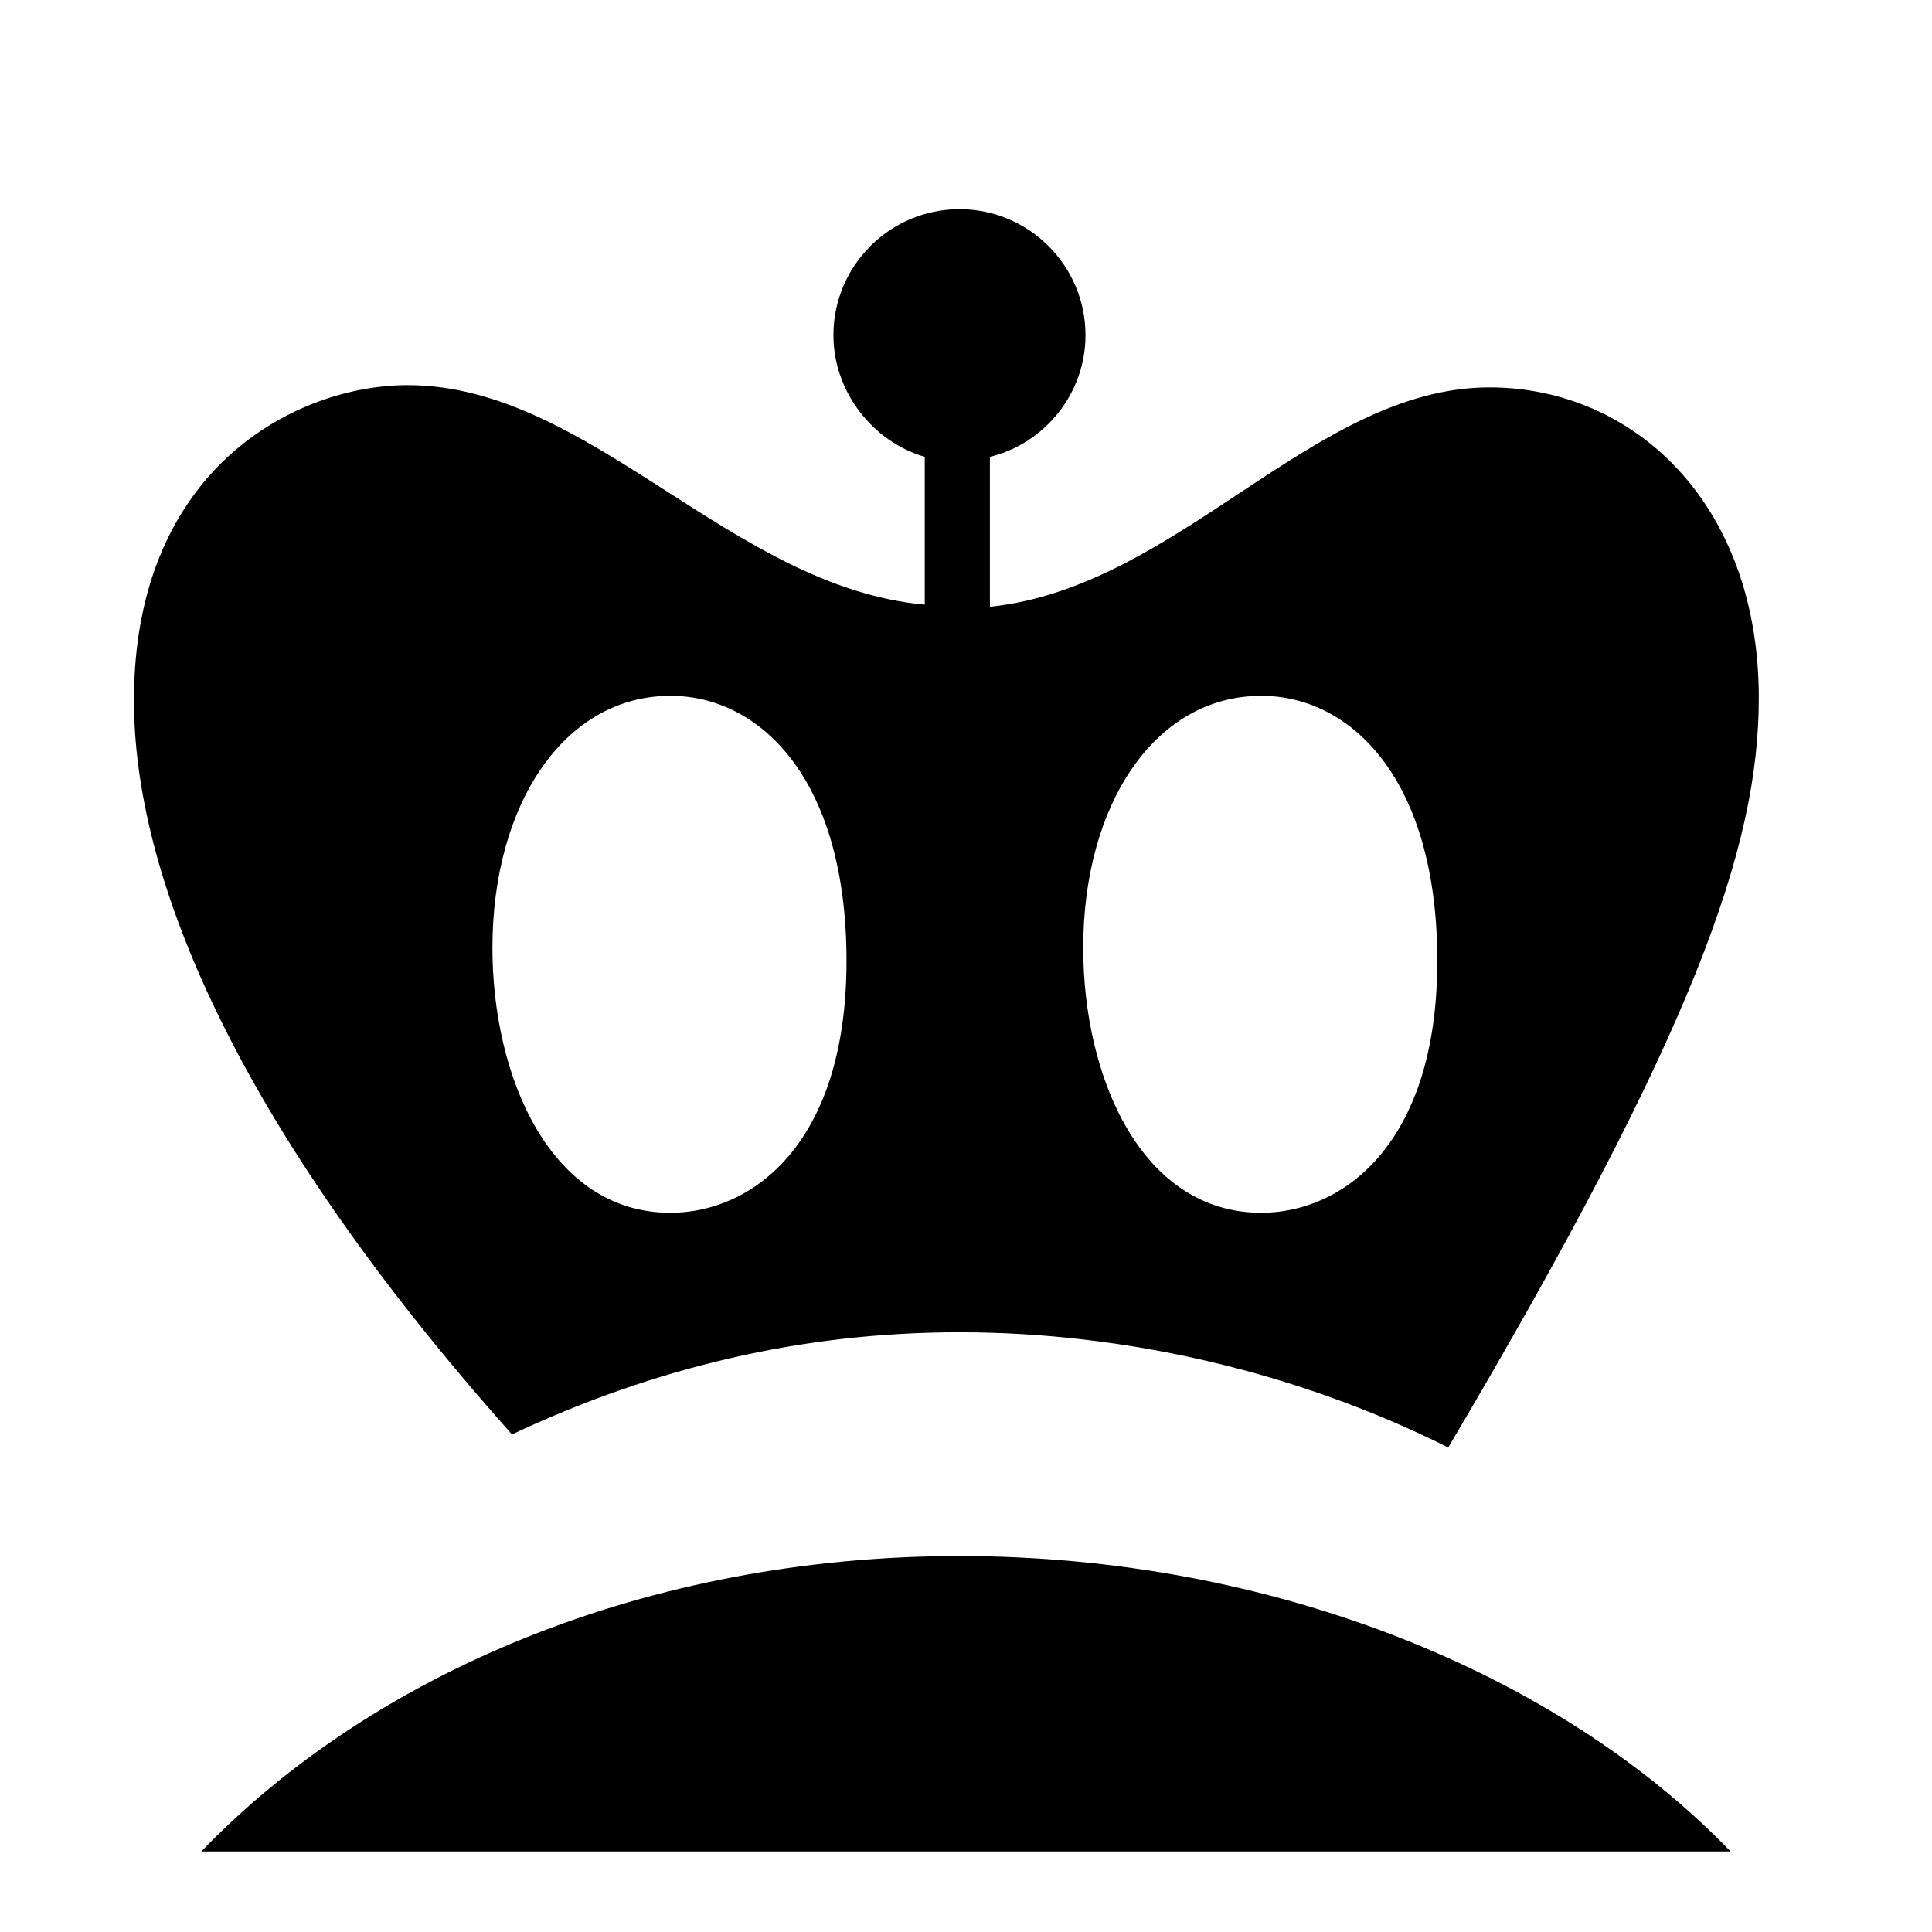 <?xml version="1.0" encoding="UTF-8" standalone="no"?>
<!-- Created with Inkscape (http://www.inkscape.org/) -->

<svg
   xmlns:dc="http://purl.org/dc/elements/1.1/"
   xmlns:cc="http://creativecommons.org/ns#"
   xmlns:rdf="http://www.w3.org/1999/02/22-rdf-syntax-ns#"
   xmlns:svg="http://www.w3.org/2000/svg"
   xmlns="http://www.w3.org/2000/svg"
   xmlns:sodipodi="http://sodipodi.sourceforge.net/DTD/sodipodi-0.dtd"
   xmlns:inkscape="http://www.inkscape.org/namespaces/inkscape"
   version="1.1"
   width="480"
   height="480"
   id="svg2985"
   inkscape:version="0.48.3.1 r9886"
   sodipodi:docname="bk.svg">
  <title
     id="title3722">Black King</title>
  <sodipodi:namedview
     pagecolor="#ffffff"
     bordercolor="#666666"
     borderopacity="1"
     objecttolerance="10"
     gridtolerance="10"
     guidetolerance="10"
     inkscape:pageopacity="0"
     inkscape:pageshadow="2"
     inkscape:window-width="942"
     inkscape:window-height="480"
     id="namedview3720"
     showgrid="false"
     inkscape:zoom="0.49166667"
     inkscape:cx="240"
     inkscape:cy="240"
     inkscape:window-x="0"
     inkscape:window-y="0"
     inkscape:window-maximized="0"
     inkscape:current-layer="svg2985" />
  <defs
     id="defs2987" />
  <g
     id="layer1">
    <path
       d="m 238.375,51.969 c -17.271,0 -31.312,14.042 -31.312,31.312 0,14.032 9.735,26.441 22.688,30.219 l 0,36.719 C 181.716,145.901 146.617,95.688 101.281,95.688 c -27.525,0 -68,20.533 -68,78.281 0,43.176 24.284,104.149 93.906,182.406 C 162.808,339.644 199.516,331 238.375,331 c 41.018,0 83.658,9.735 121.438,28.625 60.987,-103.084 77.156,-148.979 77.156,-186.219 0,-48.573 -31.286,-77.156 -66.906,-77.156 -43.716,0 -77.171,49.643 -124.125,54.5 l 0,-37.25 c 13.493,-3.238 23.75,-15.647 23.75,-30.219 0,-17.271 -14.042,-31.312 -31.312,-31.312 z M 166.594,172.875 c 22.128,0 43.719,20.509 43.719,65.844 0,45.875 -23.75,62.594 -43.719,62.594 -29.684,0 -44.25,-33.461 -44.25,-65.844 0,-35.621 17.804,-62.594 44.25,-62.594 z m 146.781,0 c 22.128,0 43.719,20.509 43.719,65.844 0,45.875 -23.75,62.594 -43.719,62.594 -29.684,0 -44.25,-33.461 -44.25,-65.844 0,-35.621 17.804,-62.594 44.25,-62.594 z m -75,213.719 C 160.657,386.594 92.637,415.744 50,460 l 379.969,0 C 387.332,415.744 316.093,386.594 238.375,386.594 z"
       id="text3353"
       style="font-size:539.706px;font-style:normal;font-variant:normal;font-weight:bold;font-stretch:normal;text-align:start;line-height:125%;letter-spacing:0px;word-spacing:0px;writing-mode:lr-tb;text-anchor:start;fill:#000000;fill-opacity:1;stroke:none;font-family:chess;-inkscape-font-specification:chess Bold" />
  </g>
</svg>
